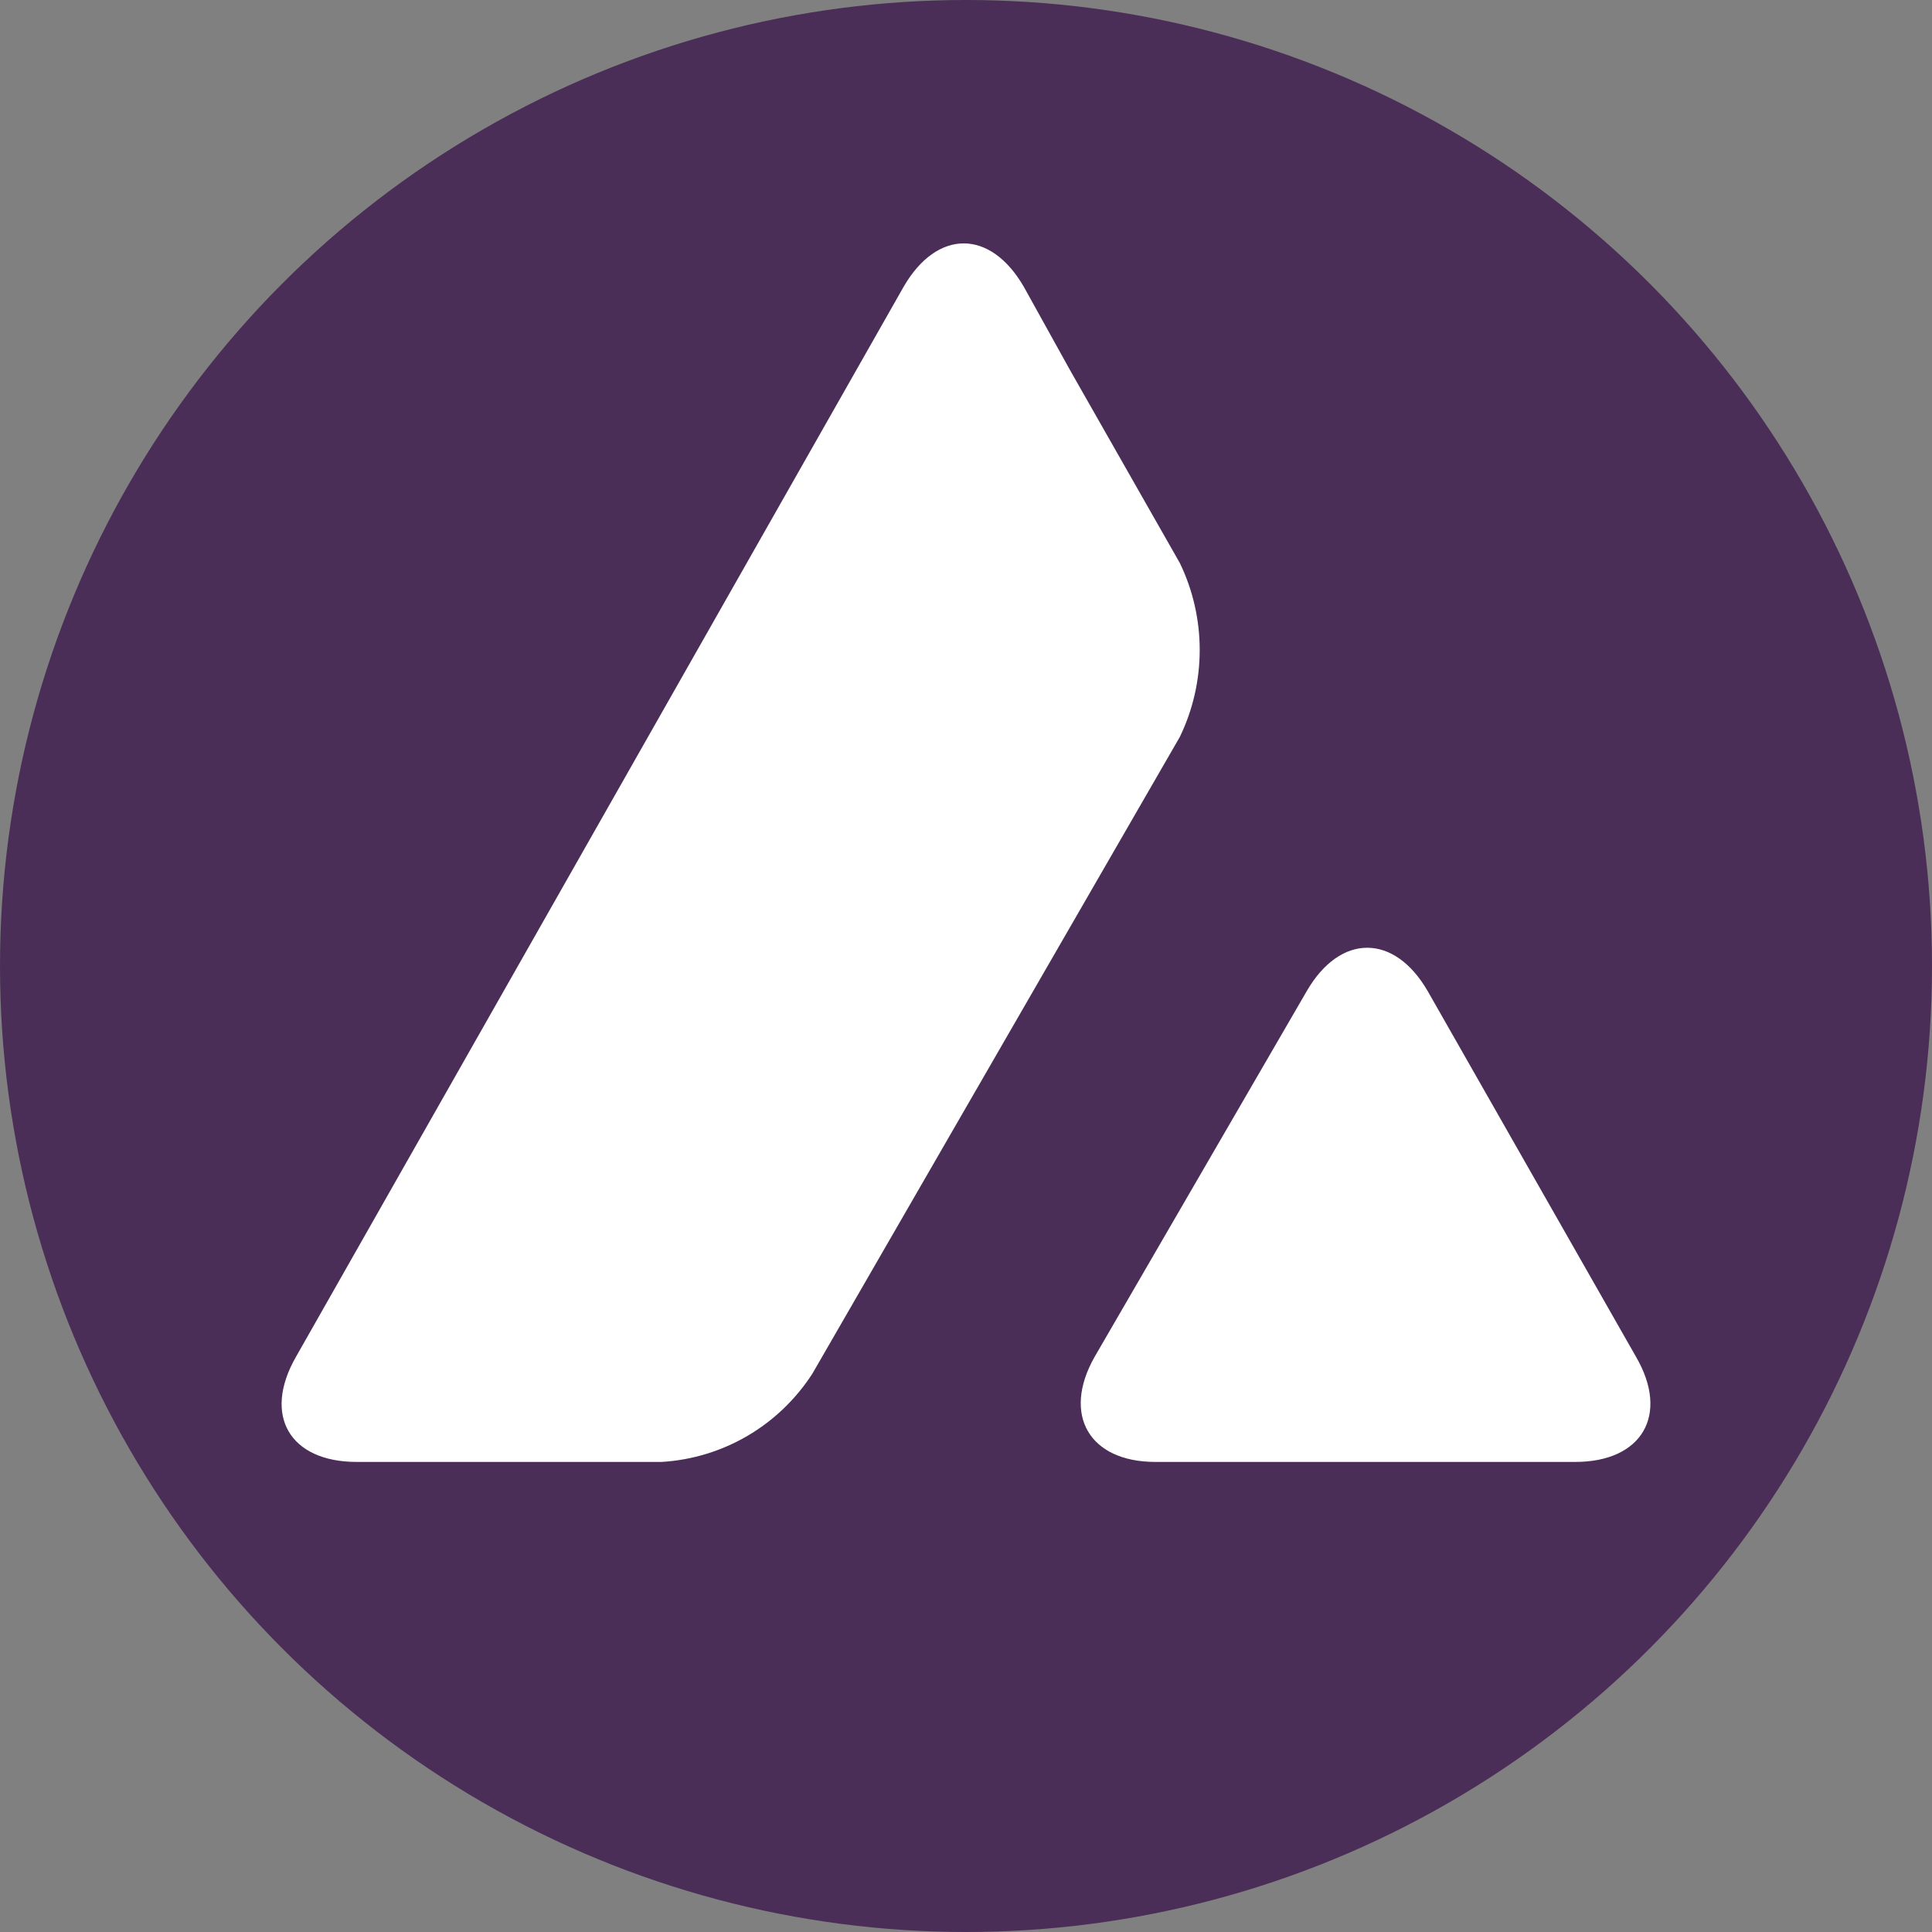 <svg width="120" height="120" viewBox="0 0 120 120" fill="none" xmlns="http://www.w3.org/2000/svg">
<rect x="0" y="0" width="120" height="120" fill="#808080" stroke="none"/>
<circle cx="60" cy="60" r="60" fill="#4A2E57"/>
<path fill-rule="evenodd" clip-rule="evenodd" d="M63.59 17.811C61.512 14.22 58.205 14.22 56.126 17.811L18.378 84.284C16.299 87.921 18 90.803 22.157 90.803H41.102C44.929 90.567 48.378 88.535 50.457 85.323L73.276 45.78C74.929 42.378 74.929 38.362 73.276 34.961L66.472 23.008L63.59 17.811ZM88.677 61.559C86.598 57.969 83.244 57.969 81.165 61.559L67.984 84.284C65.953 87.874 67.653 90.803 71.764 90.803H97.843C102 90.803 103.701 87.874 101.622 84.284L88.677 61.559Z" fill="white"/>
</svg>
